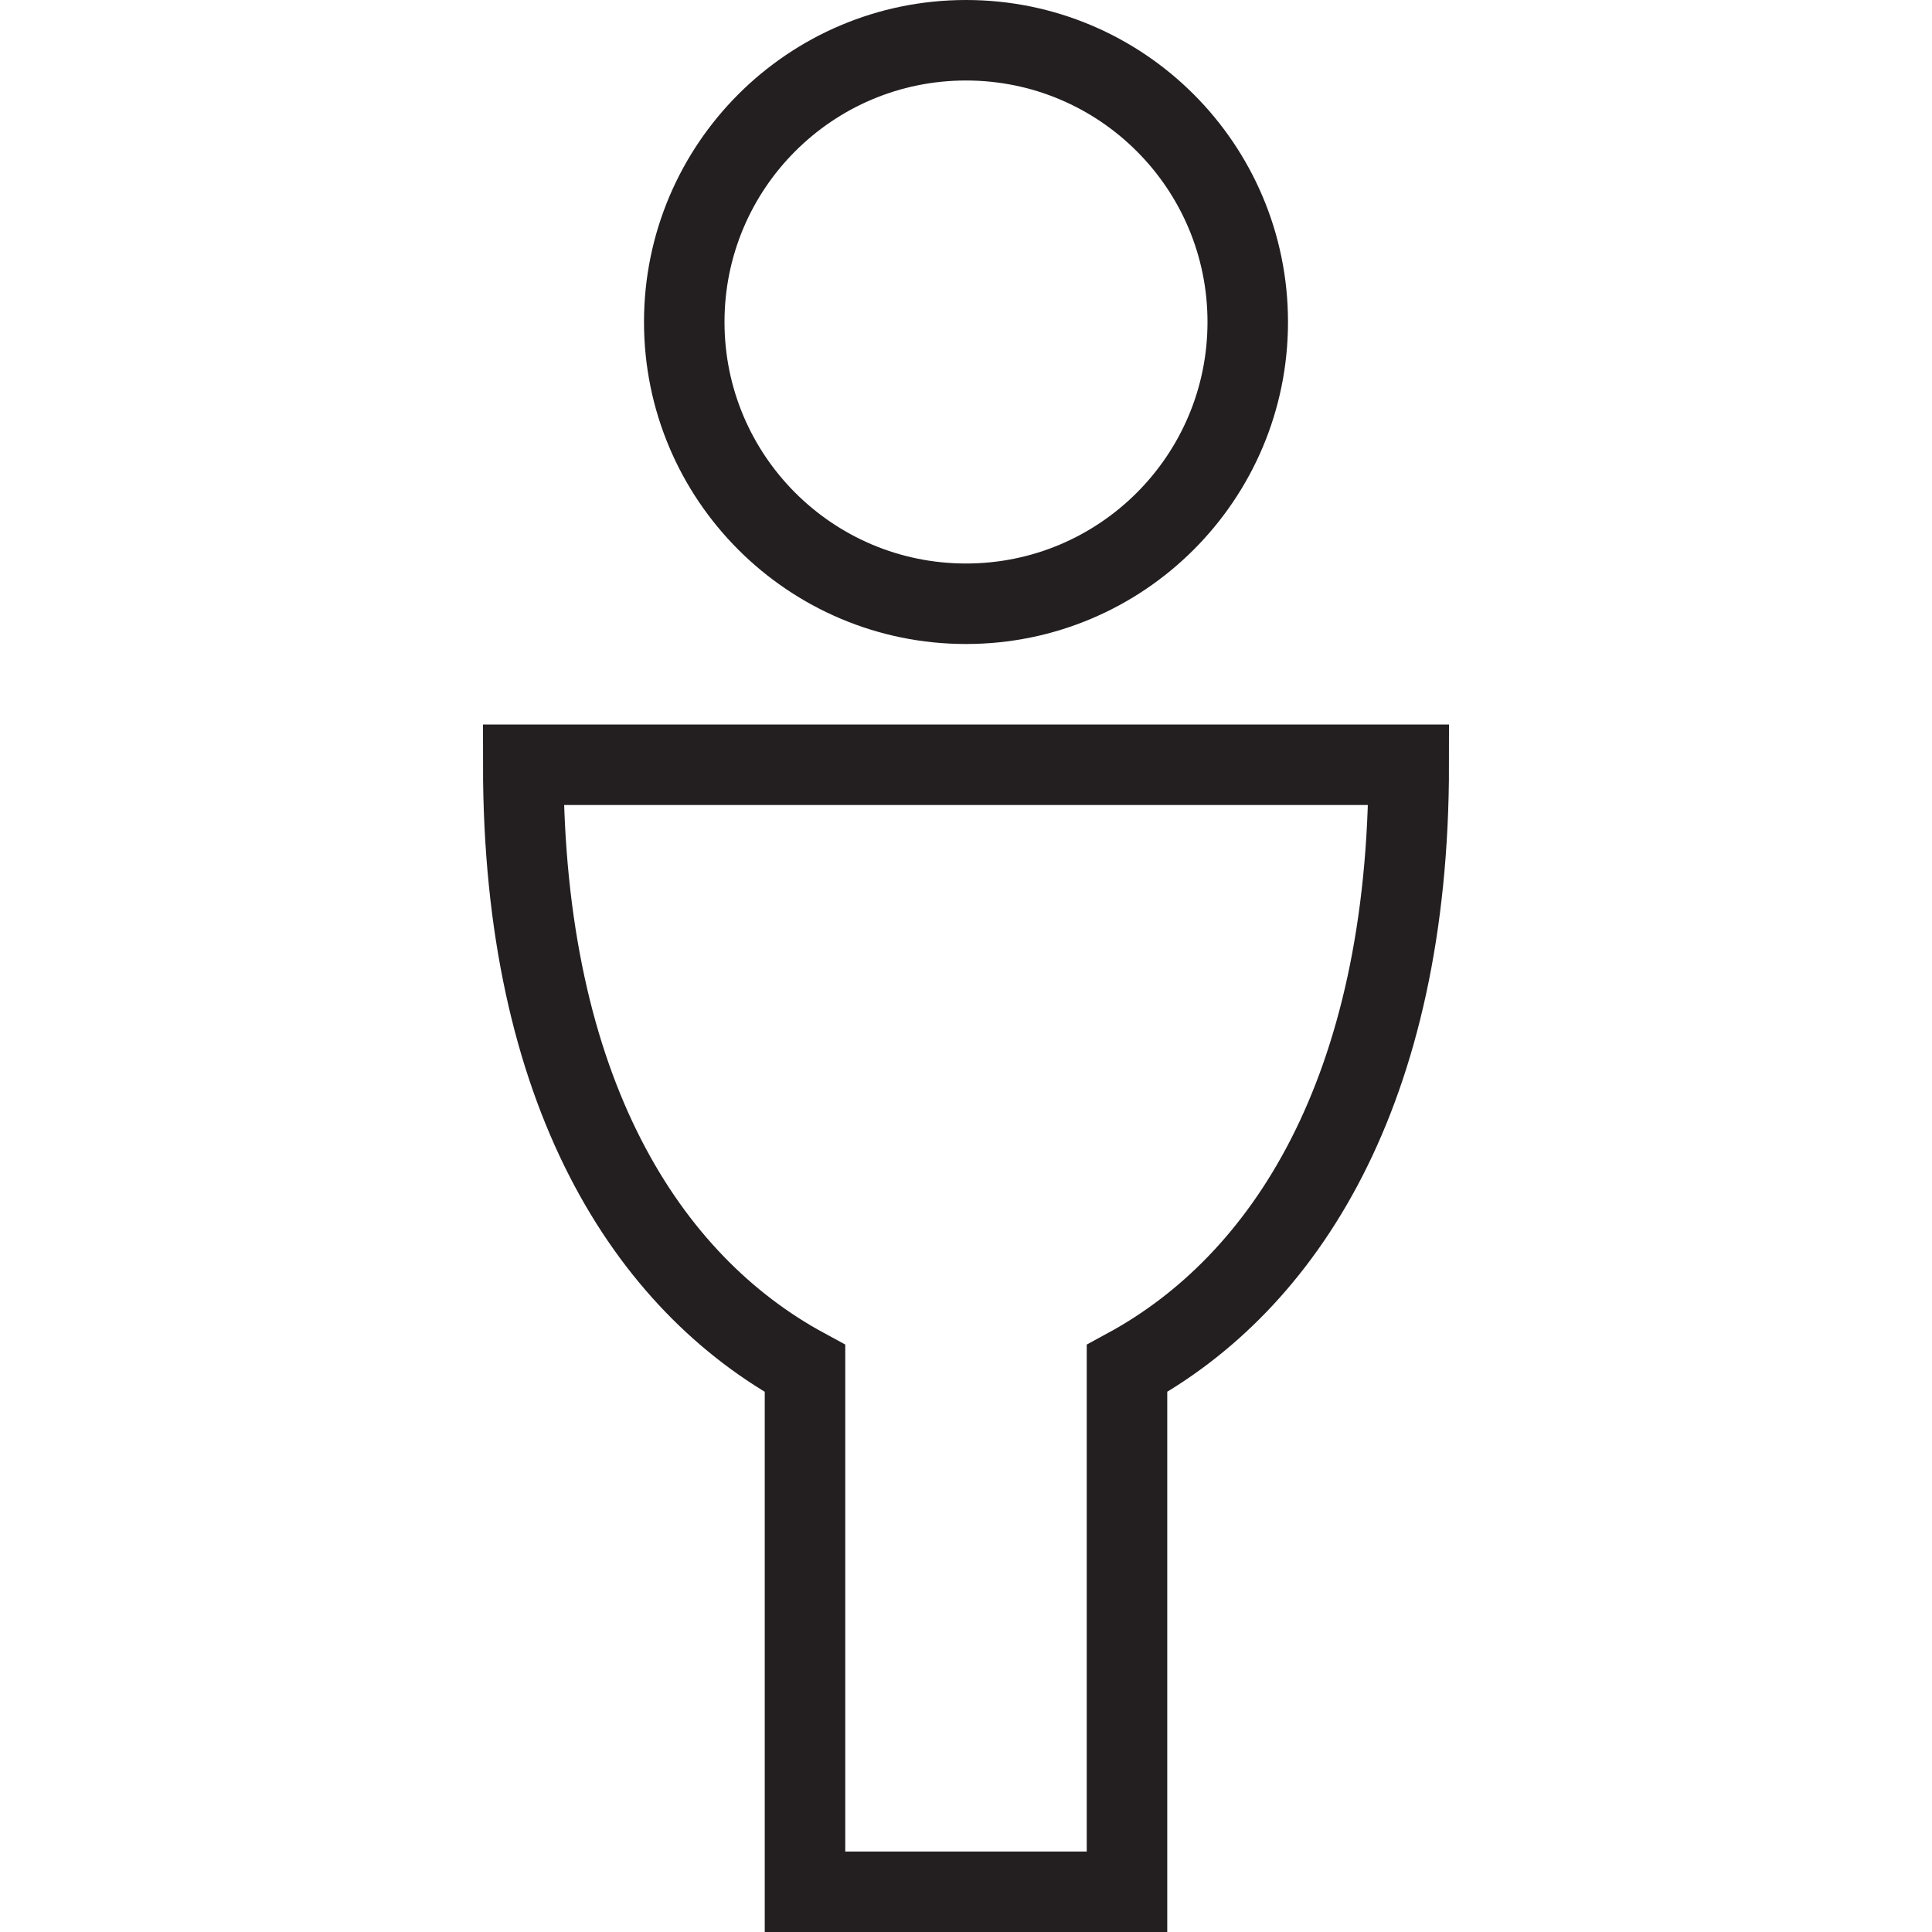 <svg version="1.1" viewBox="0 0 48 48" xmlns="http://www.w3.org/2000/svg" xmlns:xlink="http://www.w3.org/1999/xlink" overflow="hidden"><defs></defs><g id="icons"><circle cx="24" cy="8" r="7" stroke="#231F20" stroke-width="2" stroke-miterlimit="10" fill="none"/><path d=" M 35 19 L 13 19 C 13 27.14 16.09 31.88 20 34 L 20 47 L 28 47 L 28 34 C 31.9 31.88 35 27.14 35 19 Z" stroke="#231F20" stroke-width="2" stroke-miterlimit="10" fill="none"/></g></svg>